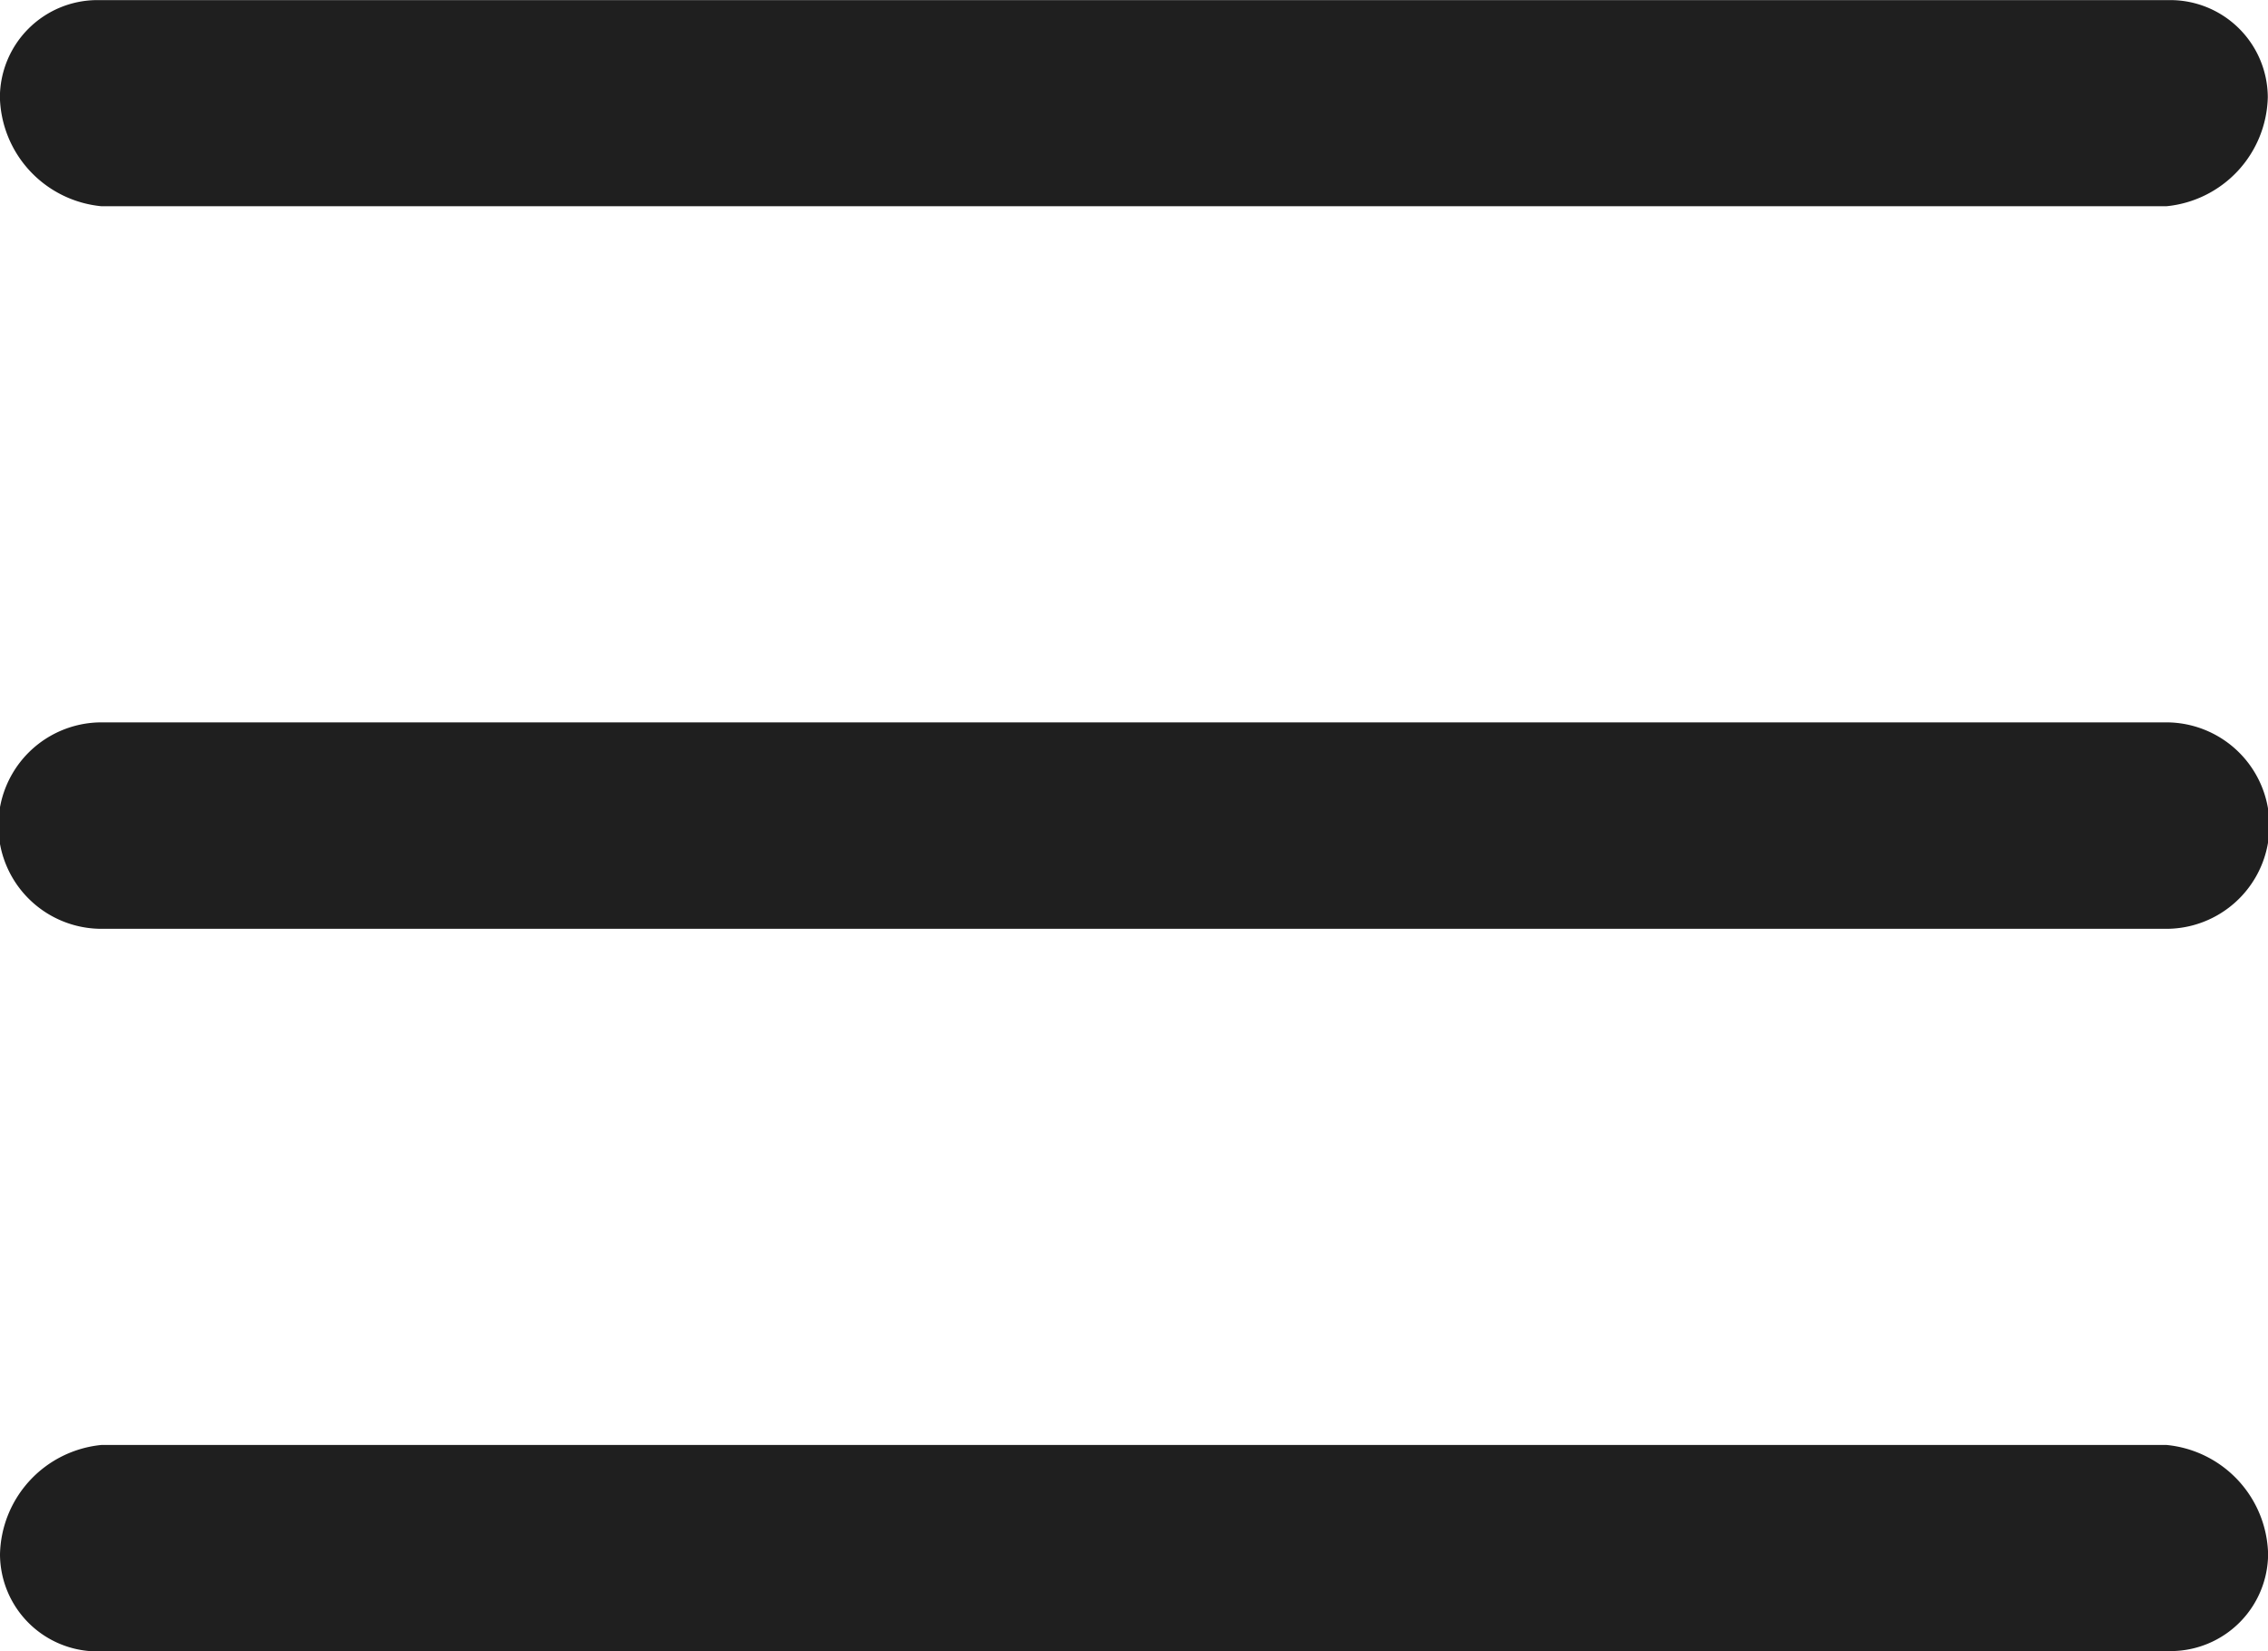 <svg id="Menu_icon" data-name="Menu icon" xmlns="http://www.w3.org/2000/svg" width="21.97" height="15.994" viewBox="0 0 21.97 15.994">
  <path id="Menu_icon-2" data-name="Menu icon" d="M1866.956,57a.944.944,0,0,1-.941-.94A1.088,1.088,0,0,1,1867,55h20a1.088,1.088,0,0,1,.986,1.057.945.945,0,0,1-.942.94Zm.043-7a1,1,0,0,1,0-2h20a1,1,0,0,1,0,2Zm0-7a1.087,1.087,0,0,1-.985-1.056.945.945,0,0,1,.941-.941h20.086a.945.945,0,0,1,.942.941A1.087,1.087,0,0,1,1887,43Z" transform="translate(-1866.015 -41.002)" fill="#1f1f1f"/>
</svg>
